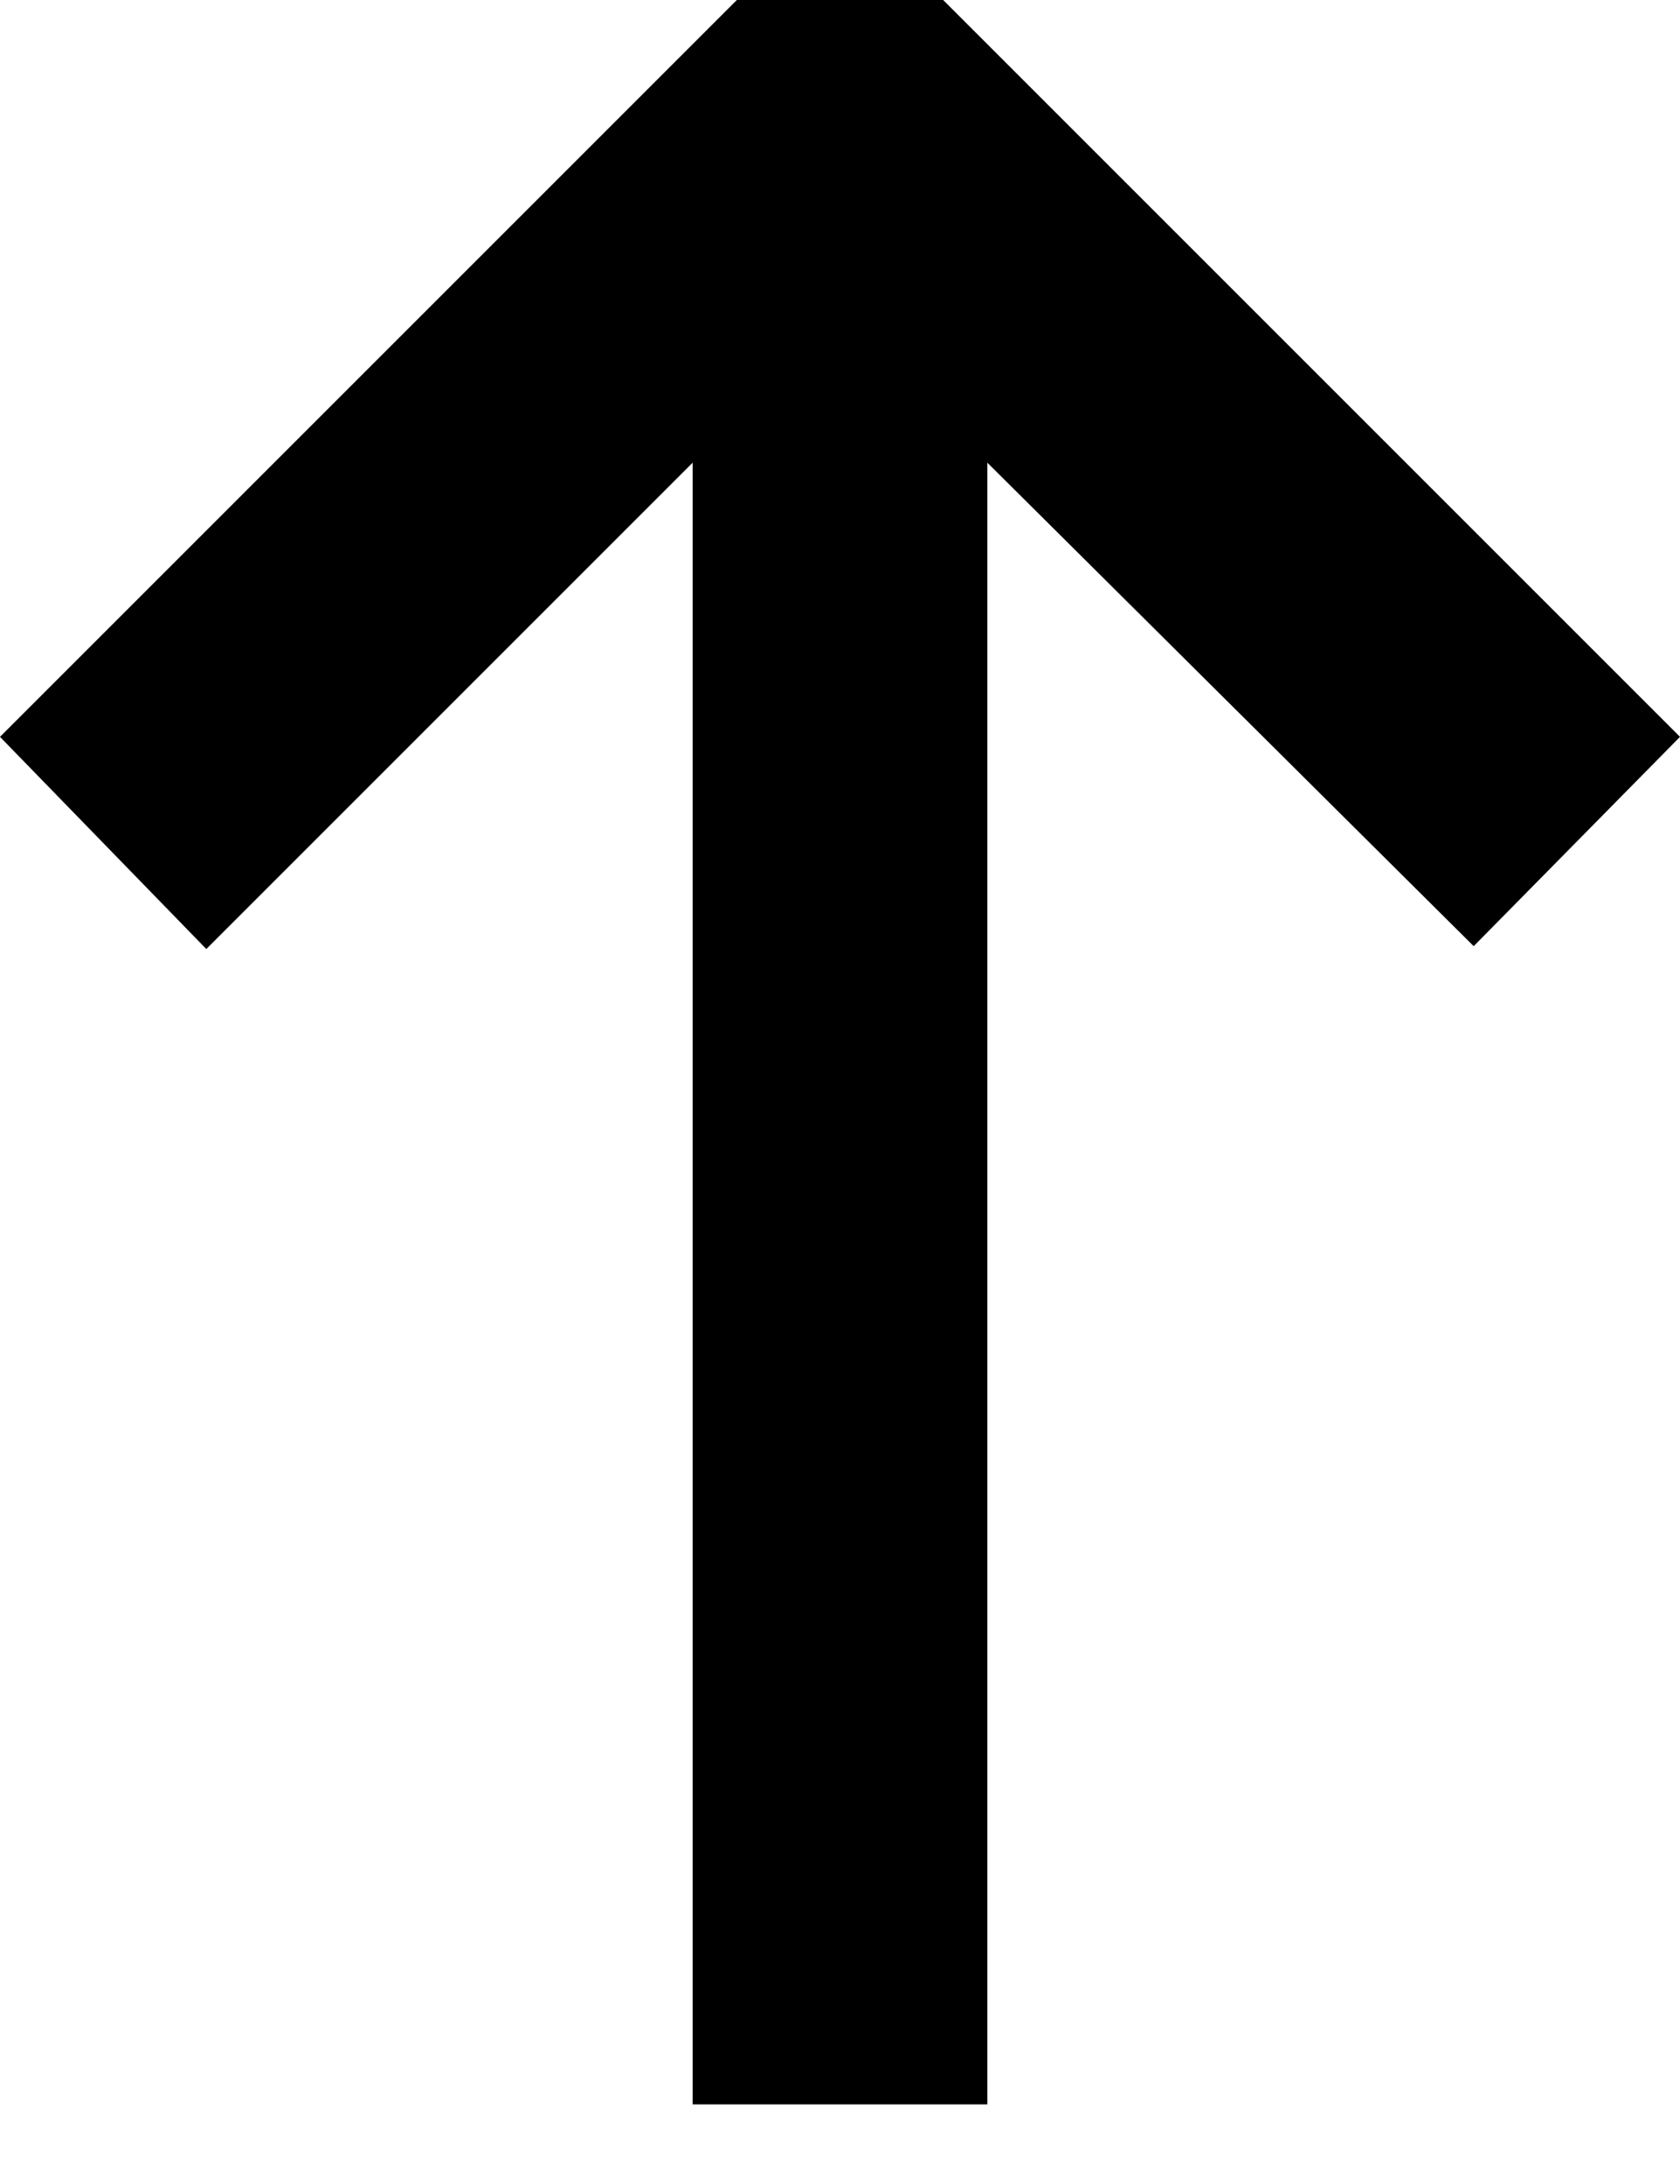 <svg width="10" height="13" viewBox="0 0 10 13" fill="none" xmlns="http://www.w3.org/2000/svg">
<path d="M0 4.386L4.386 0H5.614L10 4.386L8.772 5.632L5.877 2.754V12.526H4.123V2.754L1.228 5.649L0 4.386Z" fill="black"/>
</svg>
